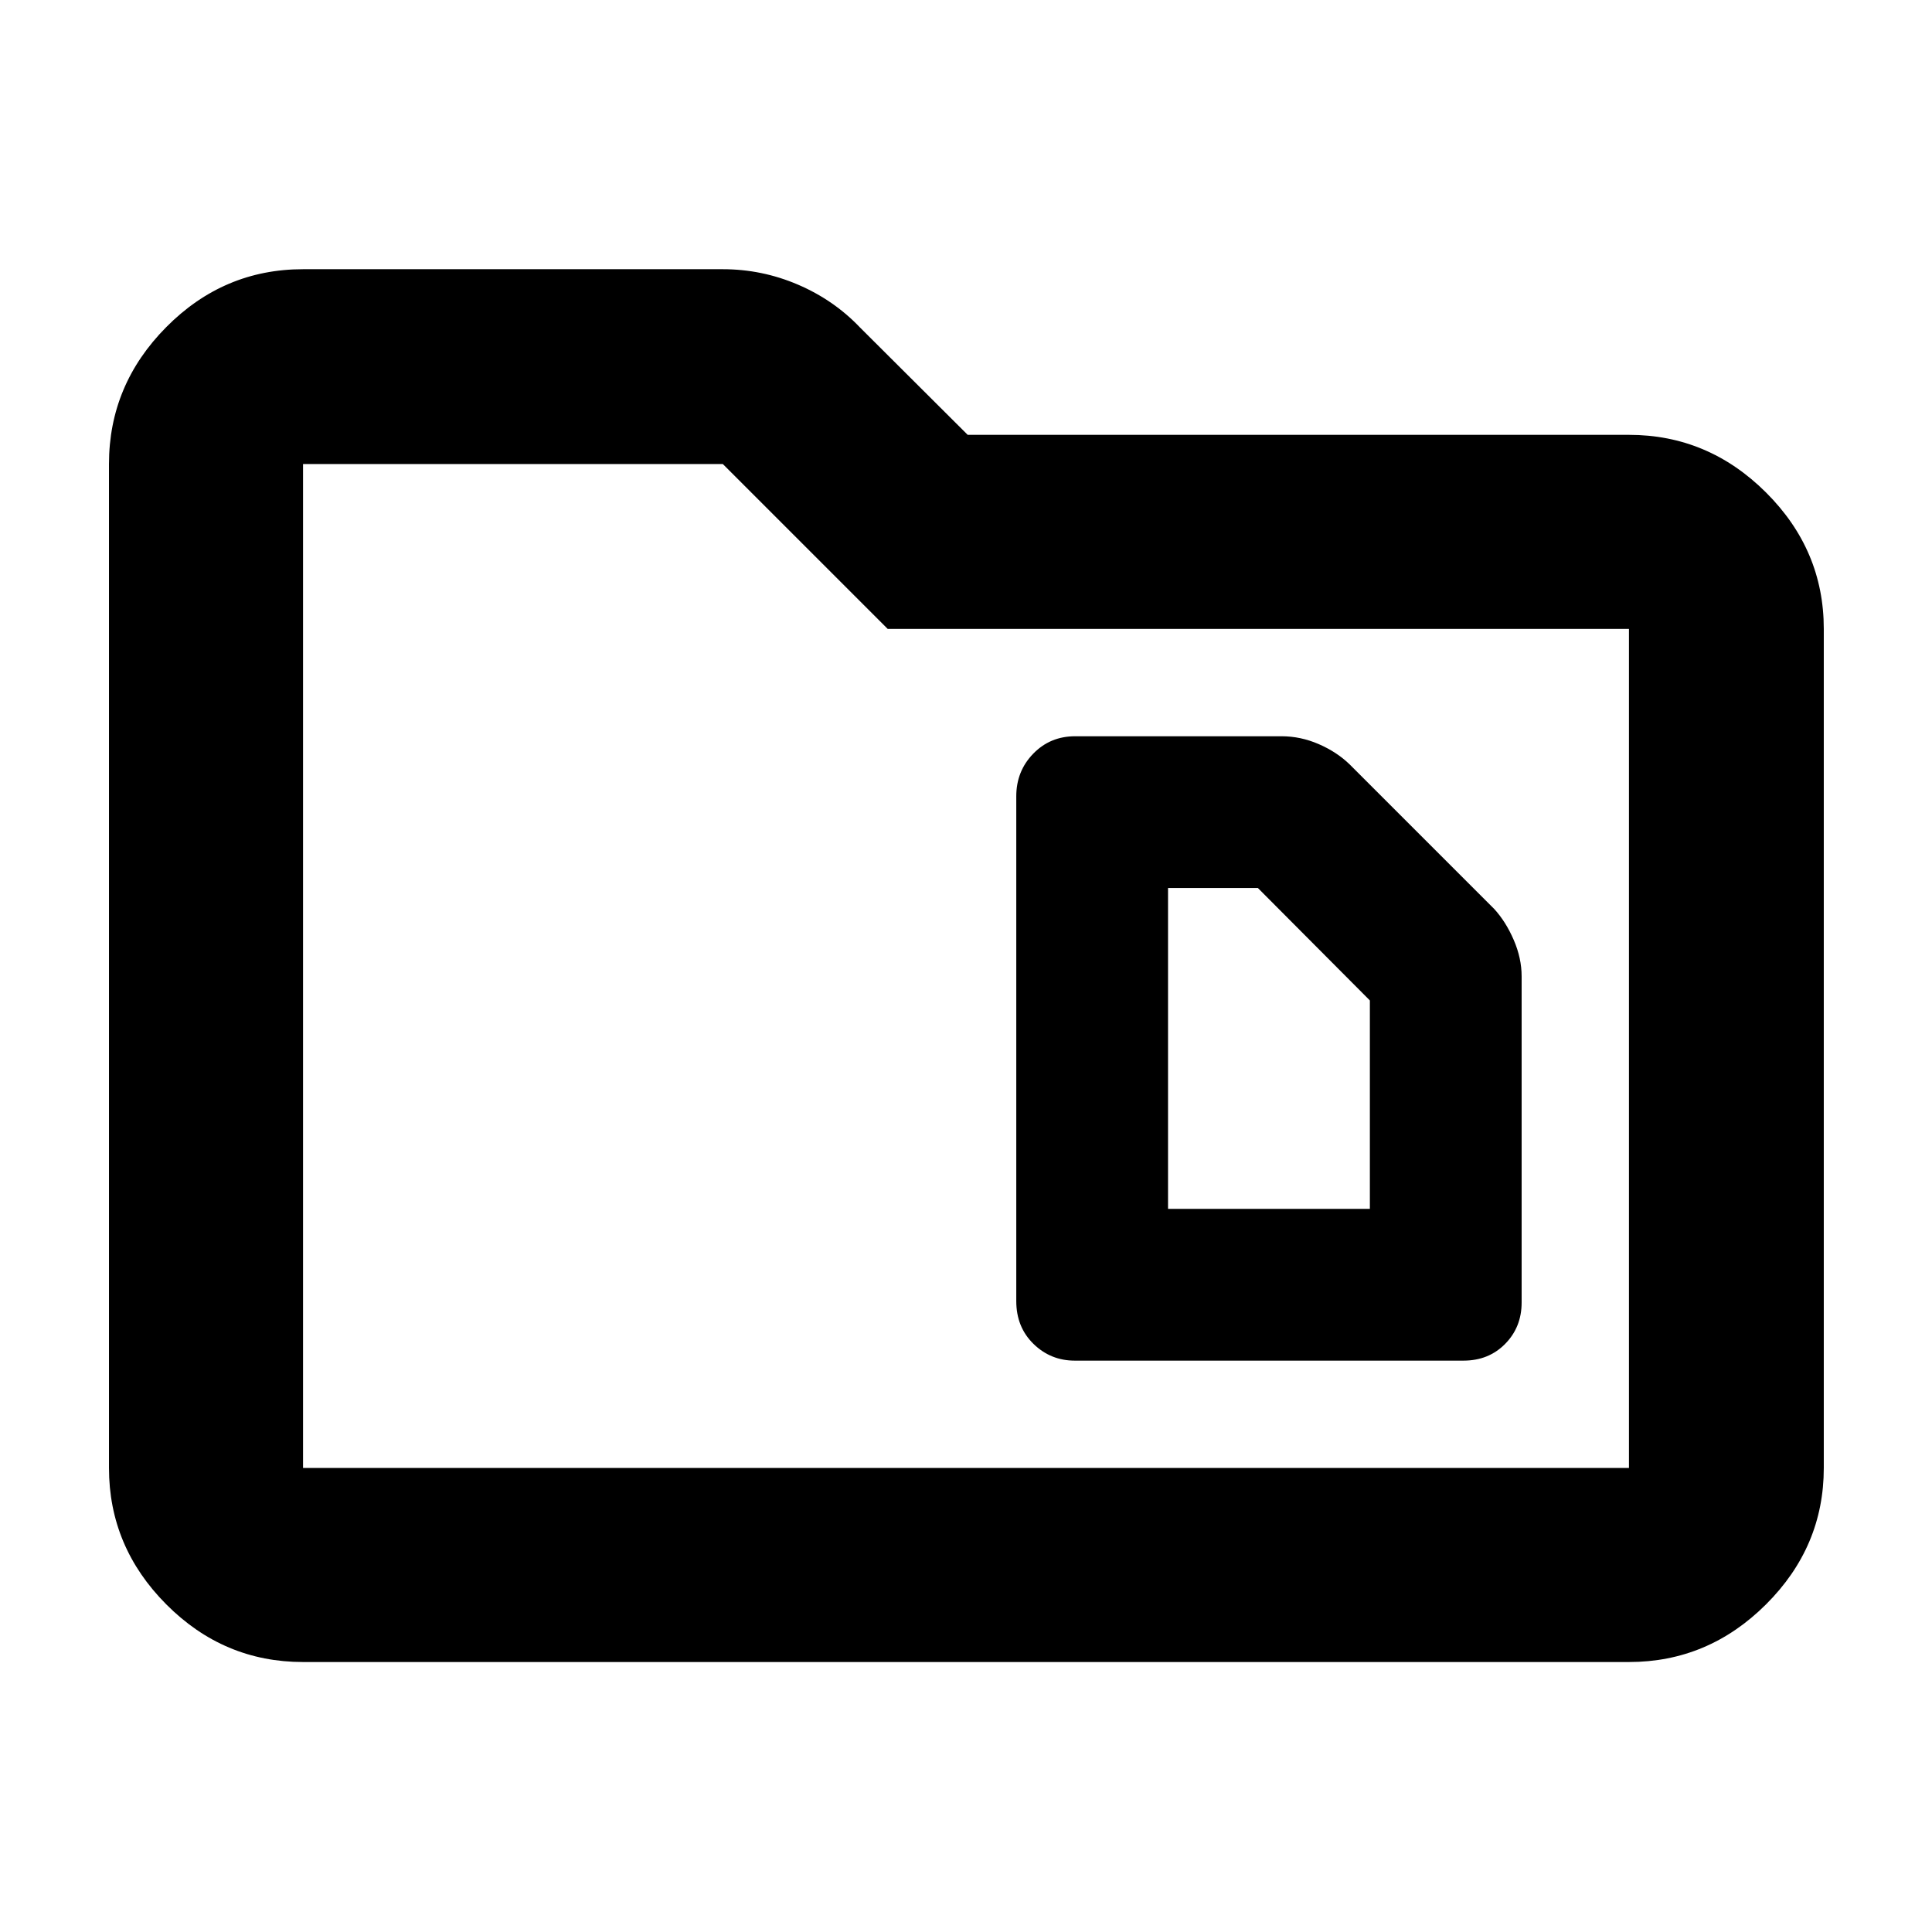 <svg xmlns="http://www.w3.org/2000/svg" height="40" viewBox="0 -960 960 960" width="40"><path d="M150.58-134.15q-39.43 0-67.93-28.62-28.5-28.62-28.5-67.81v-498.84q0-39.35 28.5-68.08 28.5-28.73 67.93-28.73h208.59q19.44 0 37.33 7.66 17.89 7.67 30.88 21.35l53.46 53.29h328.58q39.35 0 68.08 28.62 28.73 28.62 28.73 67.82v416.91q0 39.19-28.73 67.81-28.73 28.62-68.08 28.62H150.58Zm0-96.43h658.84v-416.91H441.1l-81.93-81.93H150.58v498.84Zm0 0v-498.84V-230.58Zm429.81-128.74v-159.43h44.65l55.64 55.87v103.56H580.39Zm-46.35 75.41h193.17q12.49 0 20.68-8.31 8.2-8.3 8.2-20.57v-162.07q0-8.98-3.9-18.03-3.9-9.06-9.71-15.44l-71.84-71.84q-6.39-6.19-15.39-10.09-8.99-3.9-18.47-3.9H534.25q-12.44 0-20.85 8.67-8.42 8.67-8.42 21.18v250.81q0 12.91 8.53 21.25 8.52 8.34 20.53 8.34Z"/></svg>